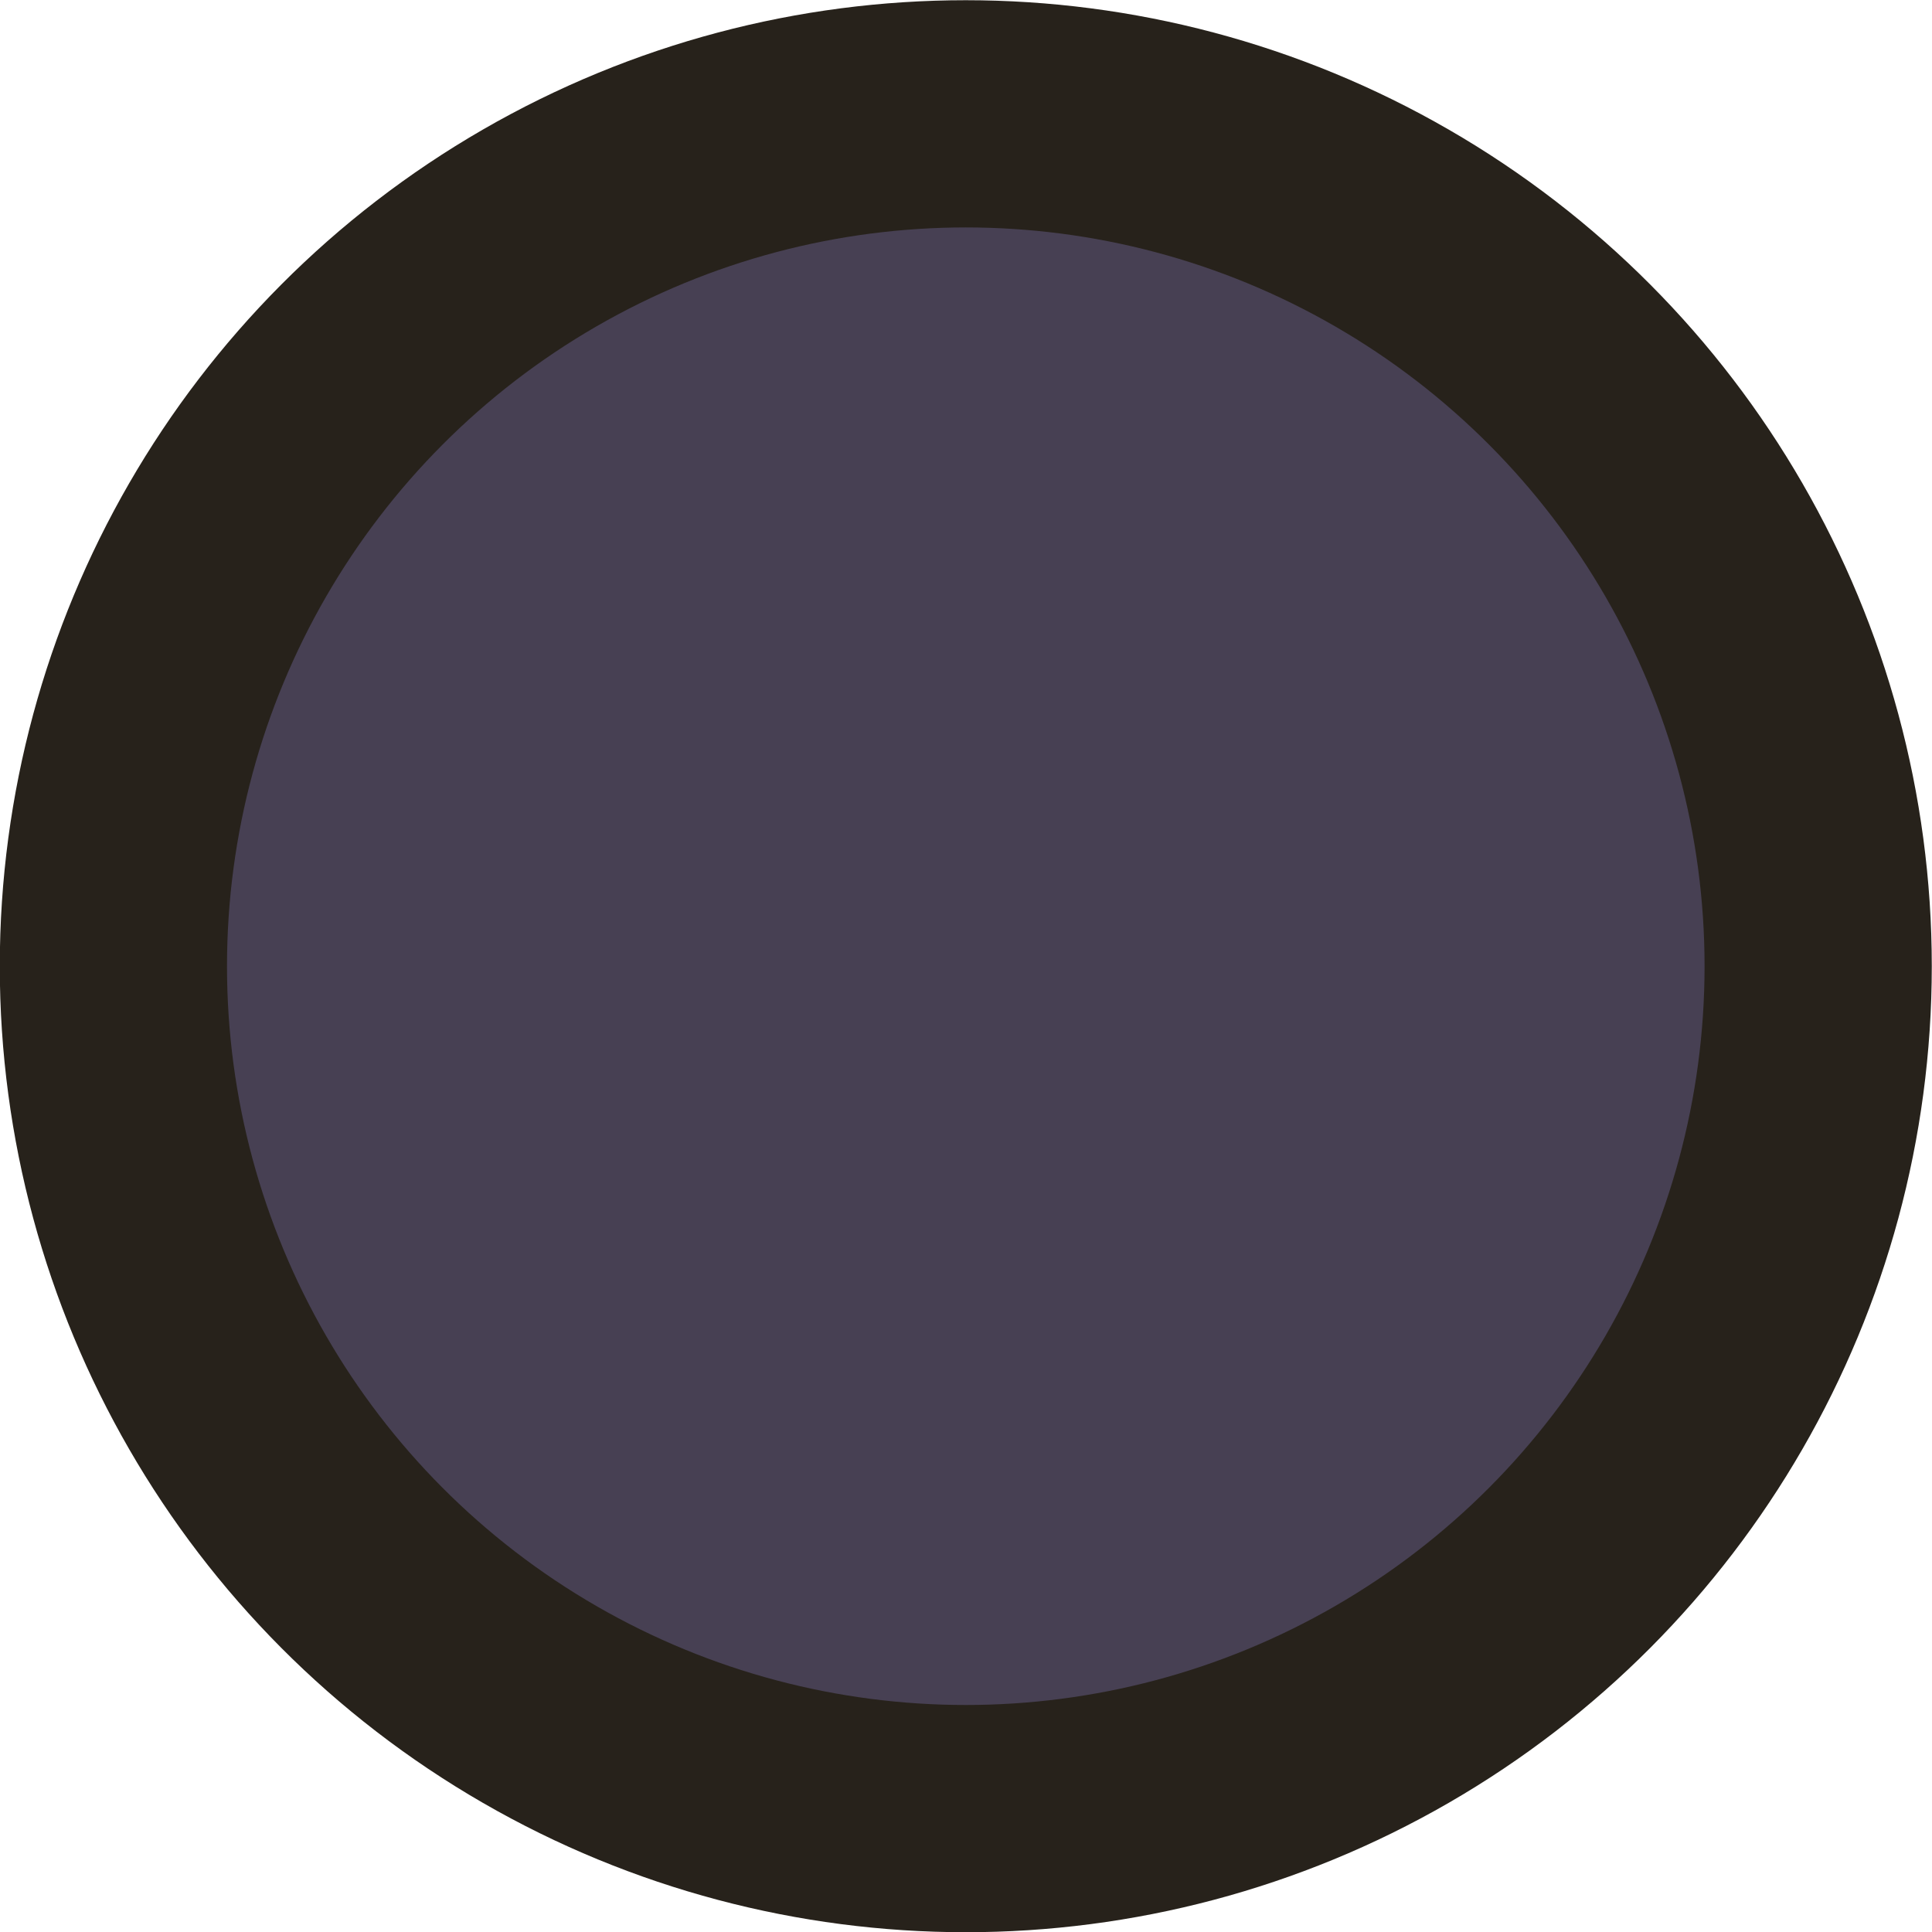 <svg xmlns="http://www.w3.org/2000/svg" width="34" height="34" viewBox="0 0 8.996 8.996"><circle cx="117.21" cy="137.319" r="3.969" style="fill:#474053;fill-opacity:1;stroke:#27221b;stroke-width:1.058;stroke-linecap:round;stroke-miterlimit:4;stroke-dasharray:none;stroke-opacity:1" transform="translate(-112.713 -132.82)"/></svg>